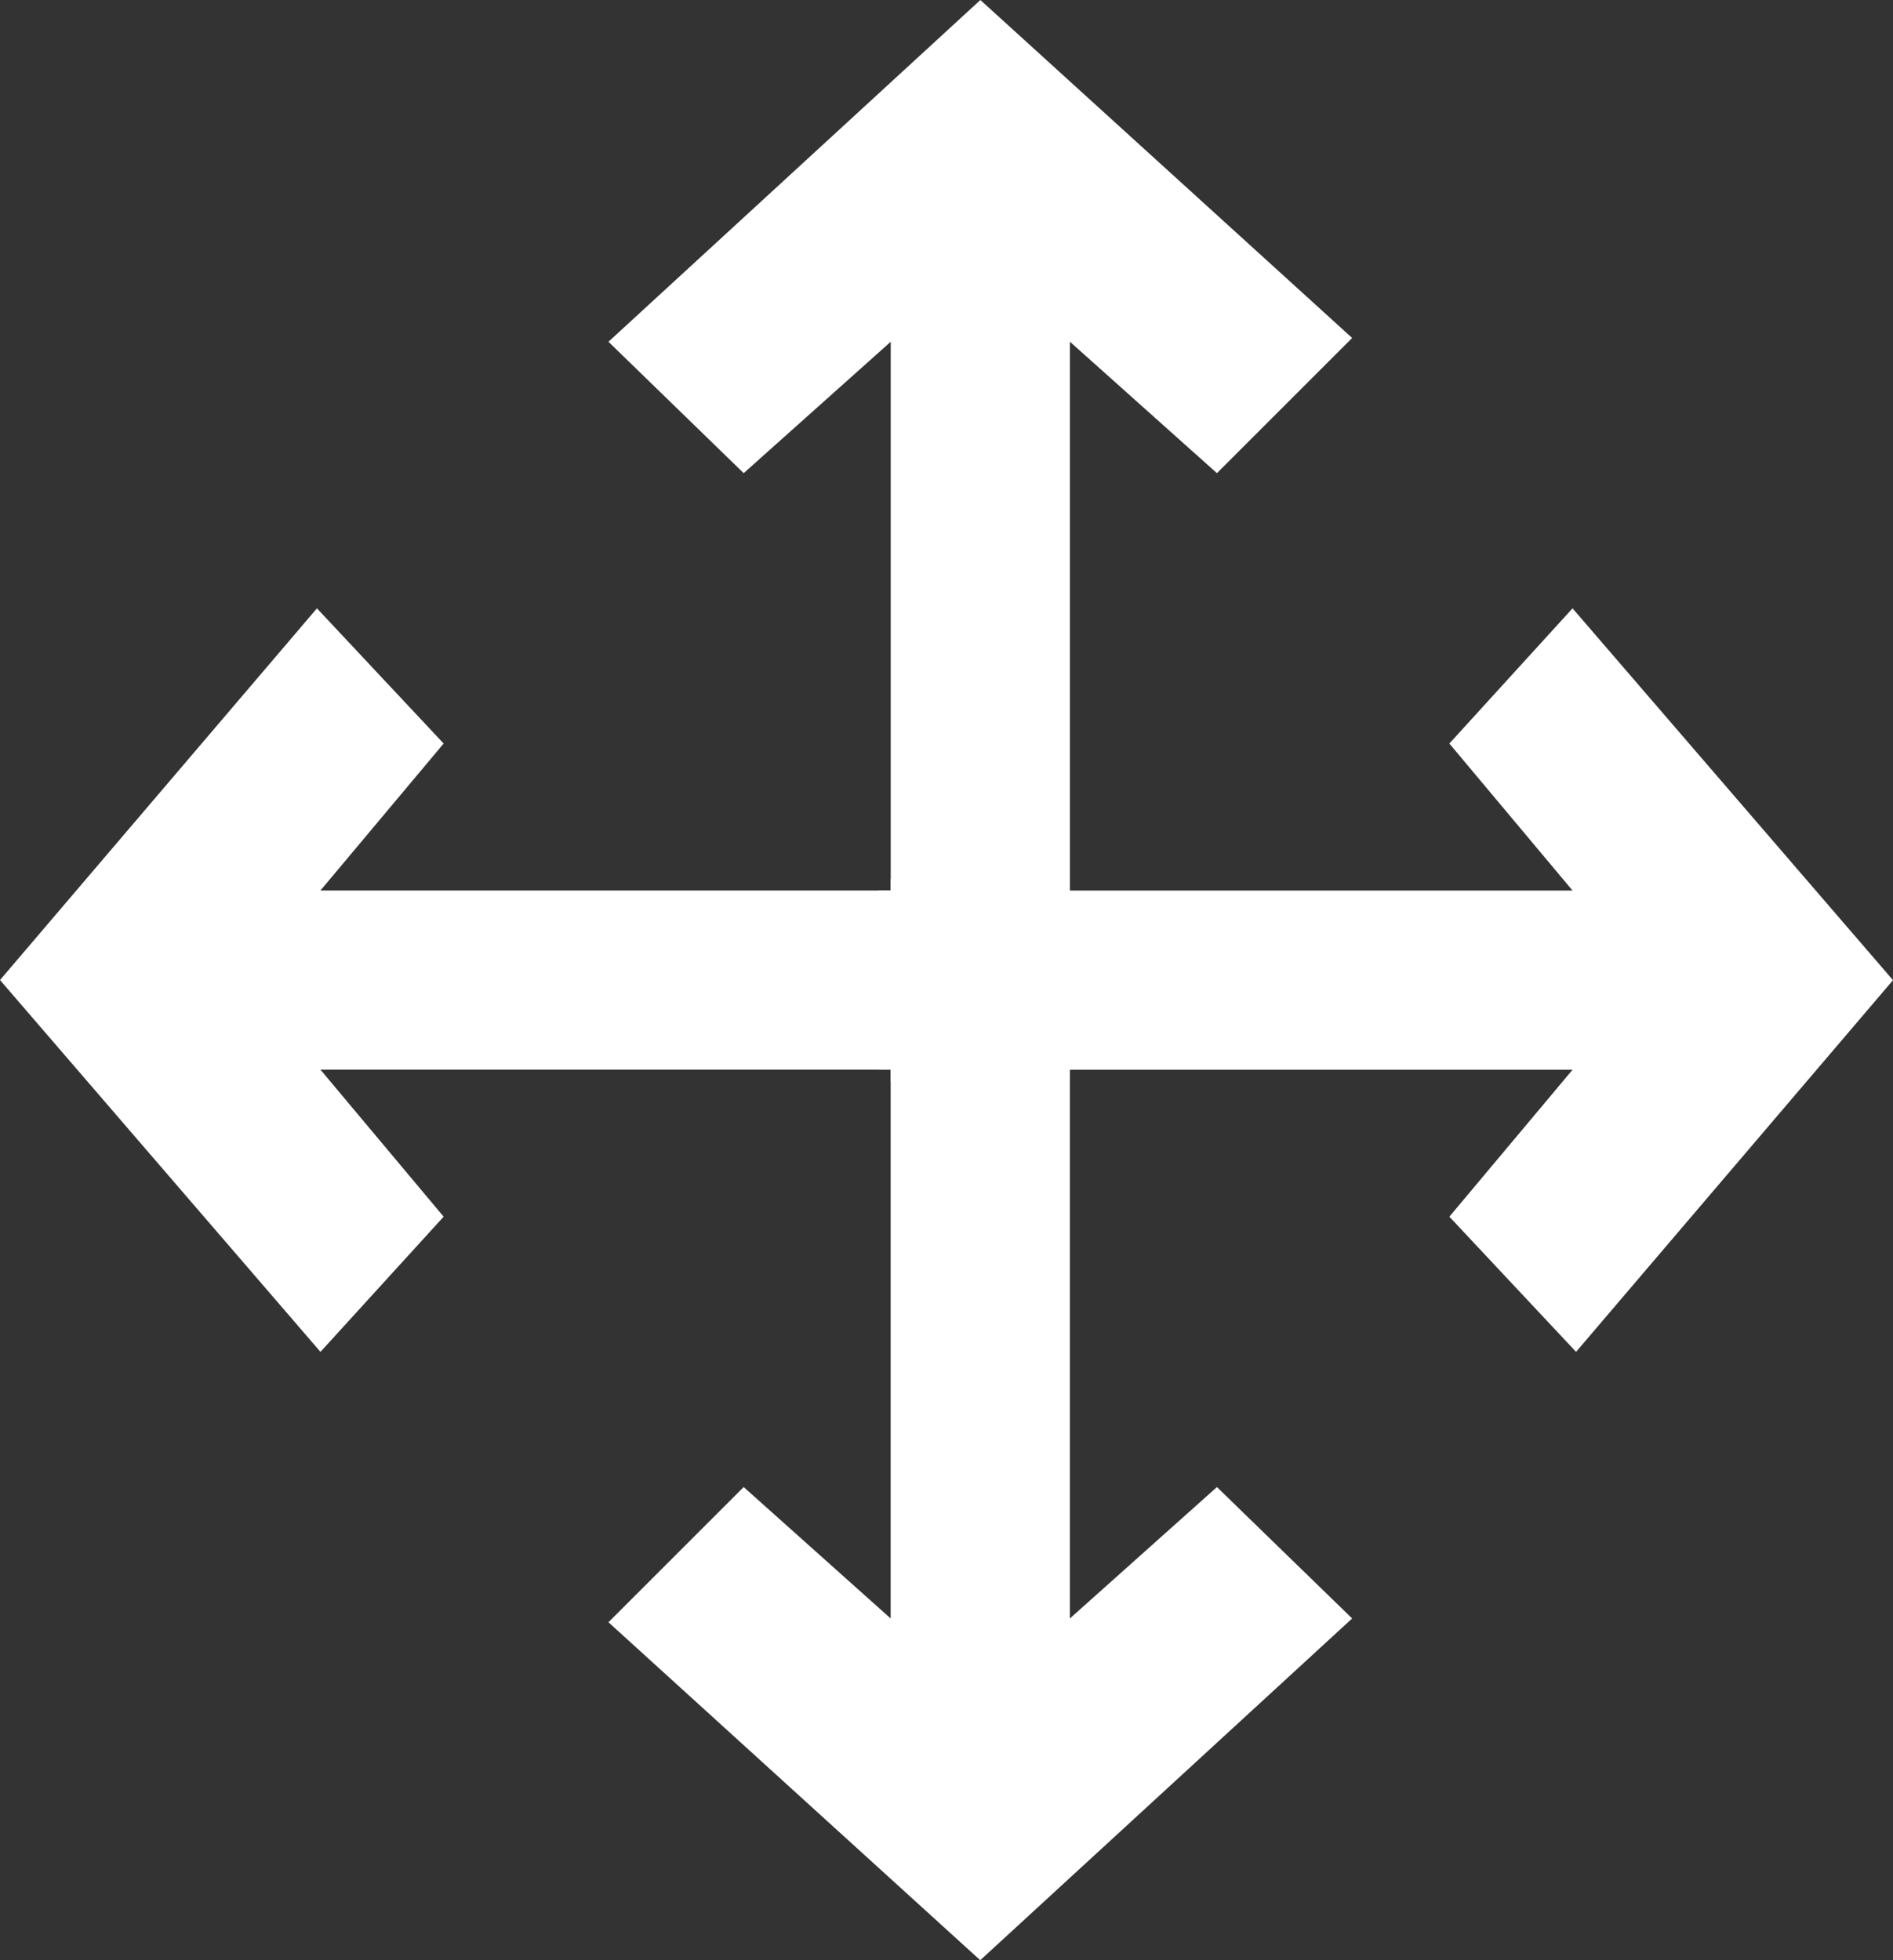 <svg width="28" height="29" viewBox="0 0 28 29" fill="none" xmlns="http://www.w3.org/2000/svg">
<rect x="0" y="0" width="28" height="29" fill="#333333" stroke="none"/>
<path d="M13 15.826L13 13.175L23.26 13.175L21.438 11L23.26 9L28 14.501L23.312 20L21.438 18L23.26 15.826L13 15.826Z" fill="white"/>
<path d="M15.826 16L13.175 16L13.175 5.056L11 7L9 5.056L14.501 6.558e-08L20 5L18 7L15.826 5.056L15.826 16Z" fill="white"/>
<path d="M15 13.174V15.825L4.74 15.825L6.562 18L4.74 20L0 14.499L4.688 9L6.562 11L4.74 13.174L15 13.174Z" fill="white"/>
<path d="M13.174 13L15.825 13L15.825 23.944L18 22L20 23.944L14.499 29L9 24L11 22L13.174 23.944L13.174 13Z" fill="white"/>
</svg>
